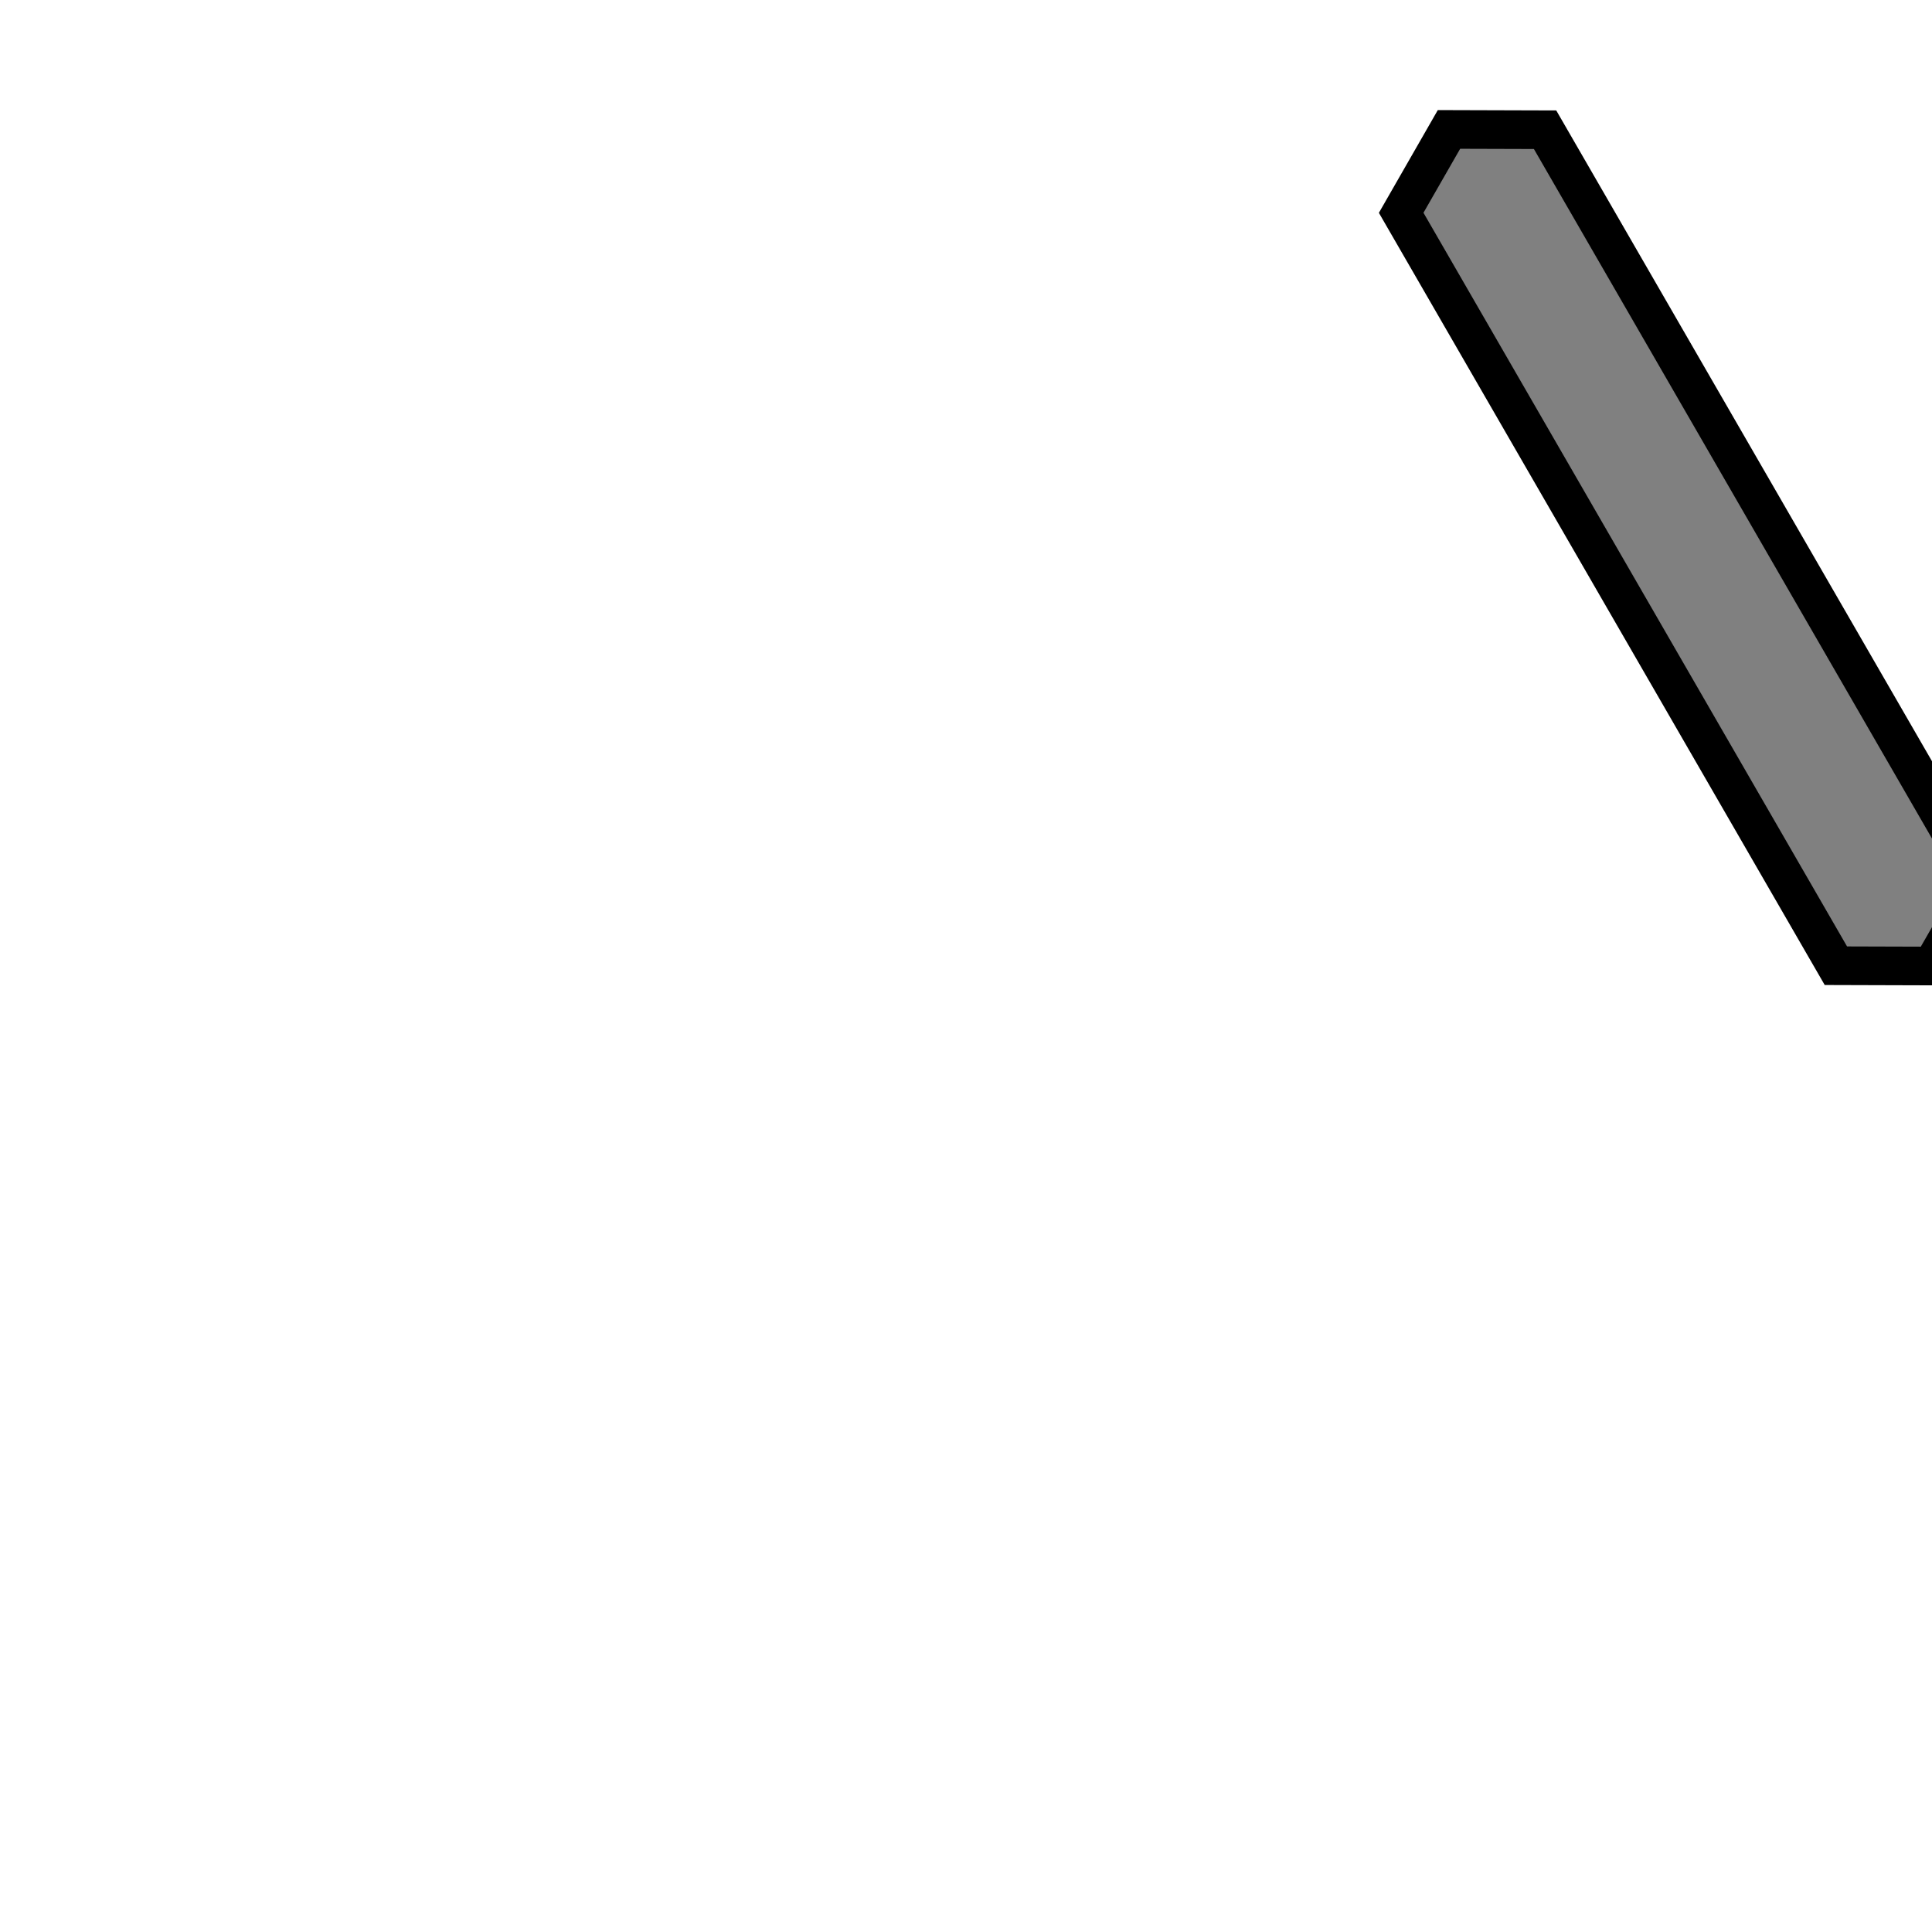 <svg xmlns="http://www.w3.org/2000/svg" viewBox="-0.5 -0.5 1 1">
  <polygon transform="rotate(-120)"
           fill="grey"
           stroke="black" stroke-width="0.02"
           points=" 0.25, 0.433
                    0.225,0.39
                   -0.225,0.39
                   -0.25, 0.433
                   -0.225,0.476
                    0.225,0.476"/>
</svg>
